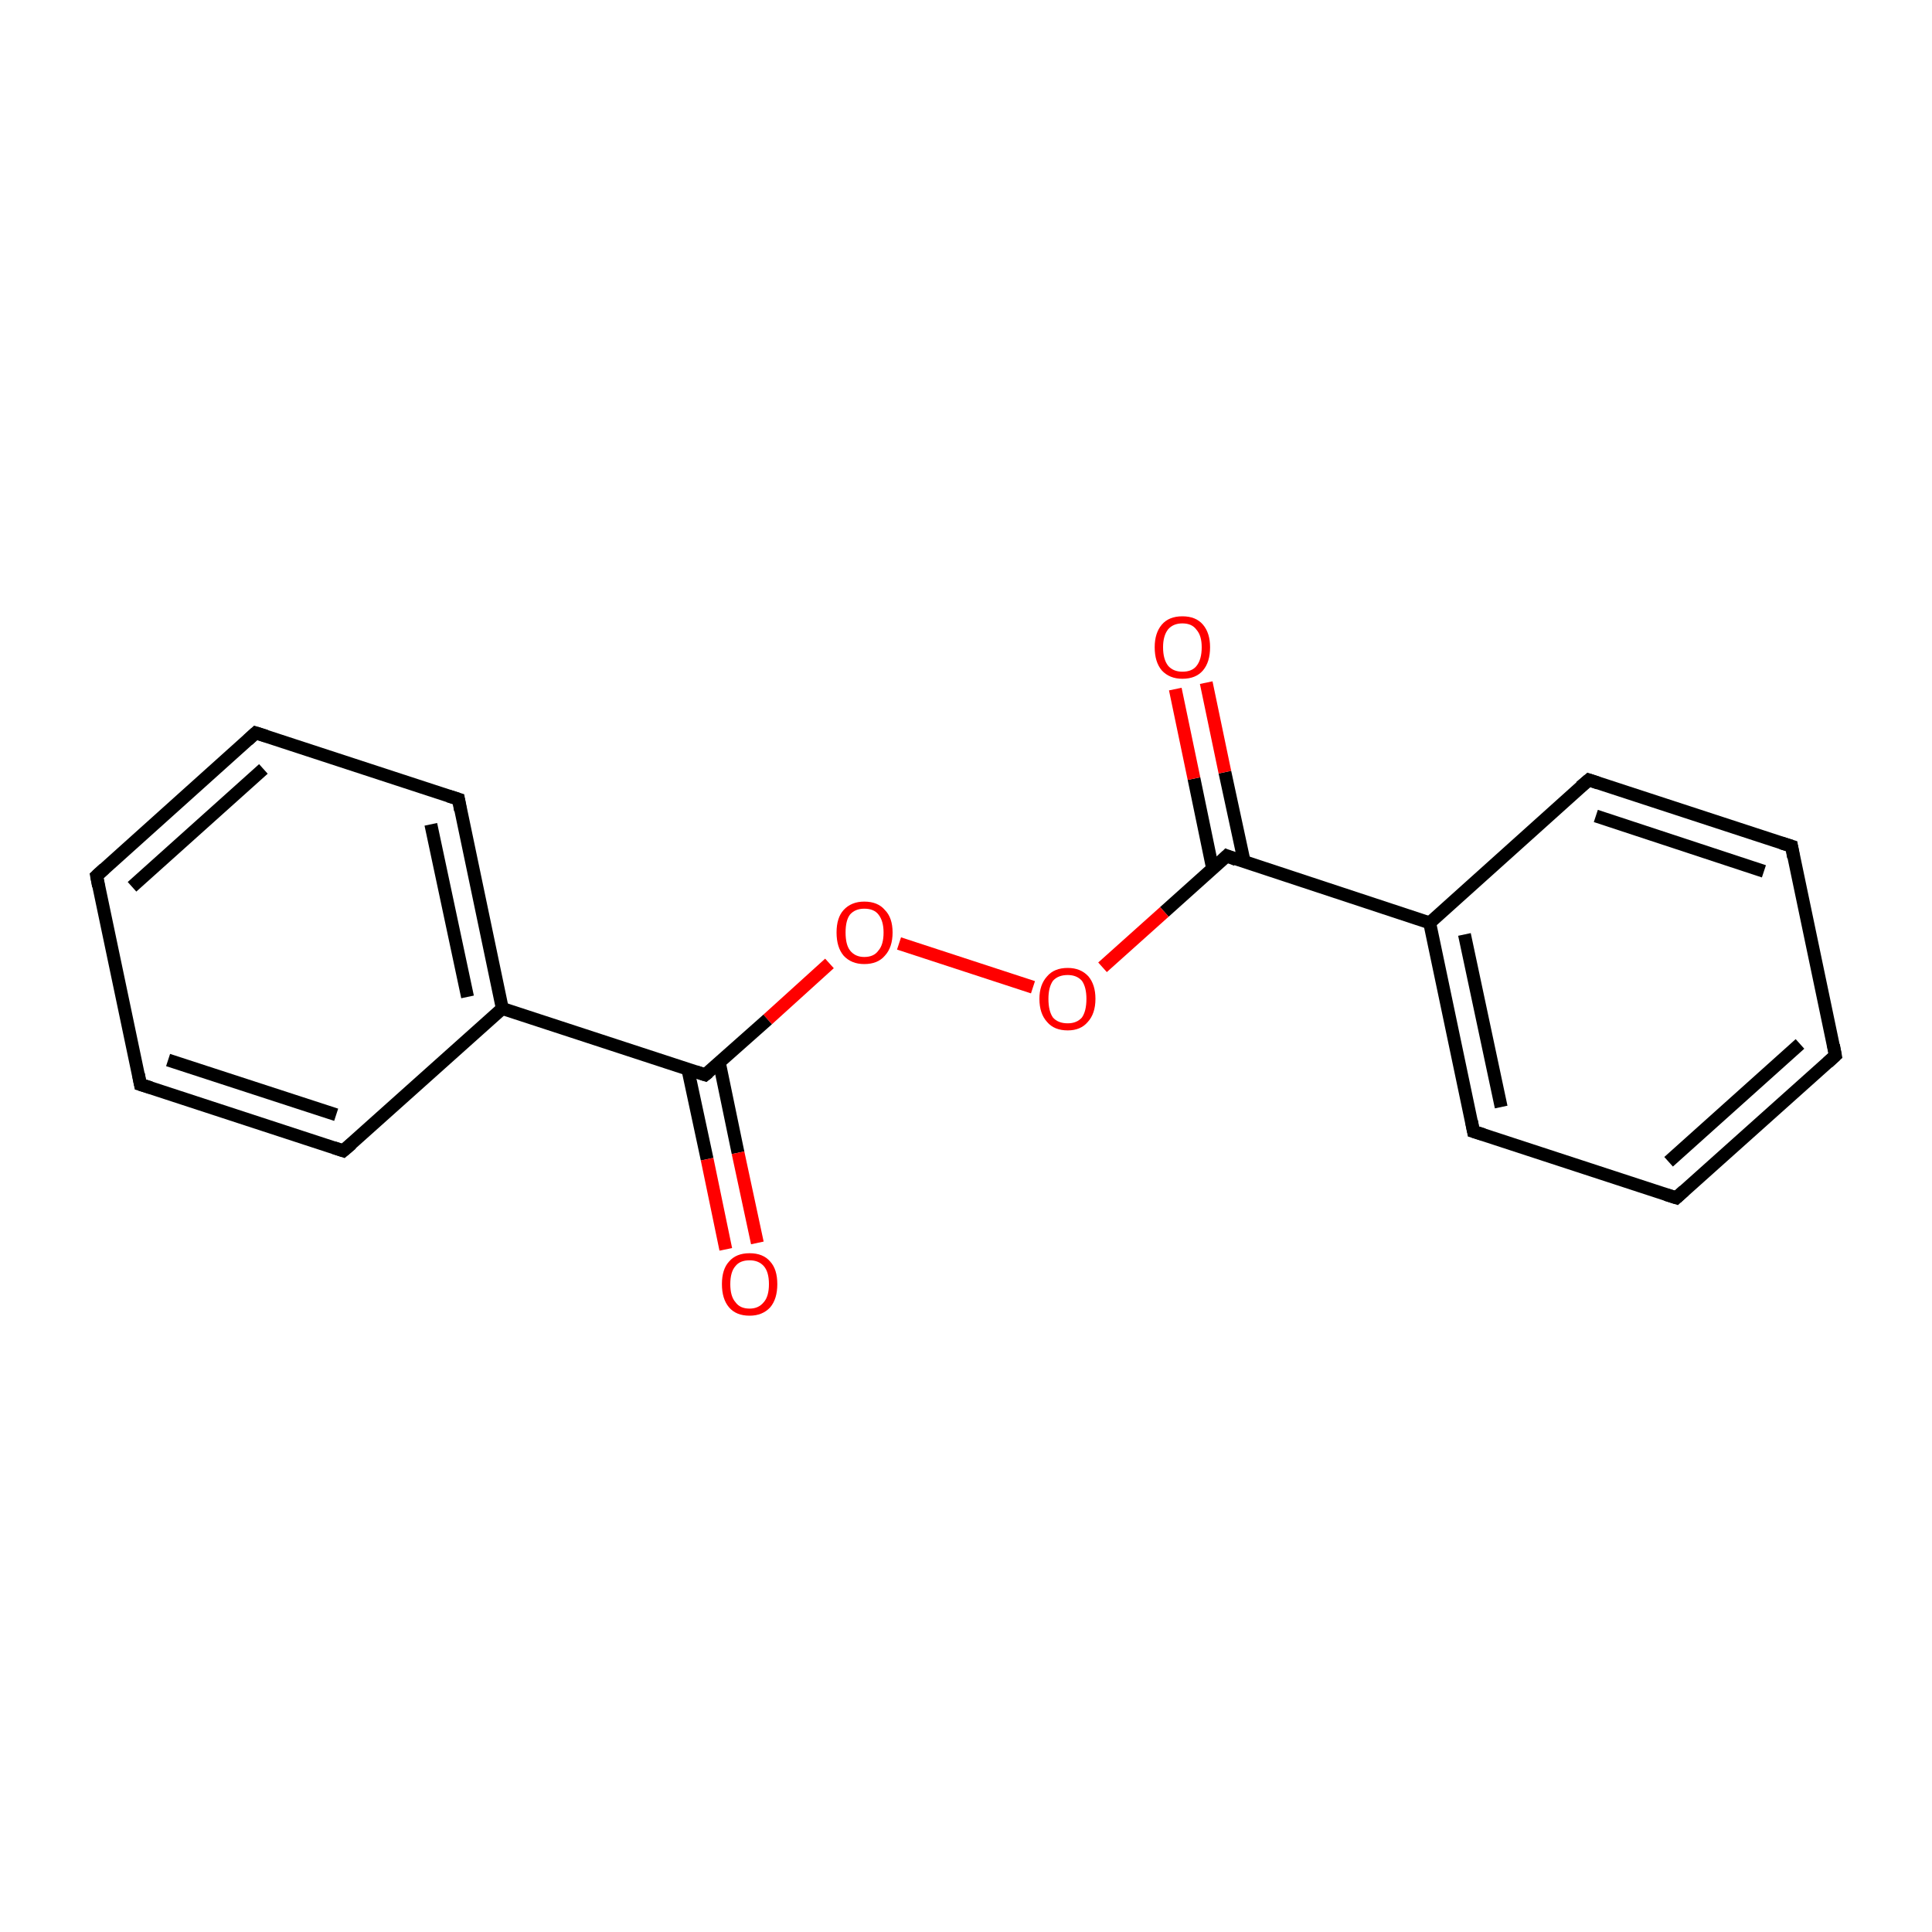<?xml version='1.0' encoding='iso-8859-1'?>
<svg version='1.1' baseProfile='full'
              xmlns='http://www.w3.org/2000/svg'
                      xmlns:rdkit='http://www.rdkit.org/xml'
                      xmlns:xlink='http://www.w3.org/1999/xlink'
                  xml:space='preserve'
width='300px' height='300px' viewBox='0 0 300 300'>
<!-- END OF HEADER -->
<rect style='opacity:1.0;fill:#FFFFFF;stroke:none' width='300.0' height='300.0' x='0.0' y='0.0'> </rect>
<path class='bond-0 atom-0 atom-1' d='M 285.0,163.9 L 260.3,186.0' style='fill:none;fill-rule:evenodd;stroke:#000000;stroke-width:2.0px;stroke-linecap:butt;stroke-linejoin:miter;stroke-opacity:1' />
<path class='bond-0 atom-0 atom-1' d='M 279.5,162.1 L 259.1,180.4' style='fill:none;fill-rule:evenodd;stroke:#000000;stroke-width:2.0px;stroke-linecap:butt;stroke-linejoin:miter;stroke-opacity:1' />
<path class='bond-1 atom-1 atom-2' d='M 260.3,186.0 L 228.8,175.7' style='fill:none;fill-rule:evenodd;stroke:#000000;stroke-width:2.0px;stroke-linecap:butt;stroke-linejoin:miter;stroke-opacity:1' />
<path class='bond-2 atom-2 atom-3' d='M 228.8,175.7 L 222.0,143.3' style='fill:none;fill-rule:evenodd;stroke:#000000;stroke-width:2.0px;stroke-linecap:butt;stroke-linejoin:miter;stroke-opacity:1' />
<path class='bond-2 atom-2 atom-3' d='M 233.1,171.9 L 227.4,145.1' style='fill:none;fill-rule:evenodd;stroke:#000000;stroke-width:2.0px;stroke-linecap:butt;stroke-linejoin:miter;stroke-opacity:1' />
<path class='bond-3 atom-3 atom-4' d='M 222.0,143.3 L 246.7,121.1' style='fill:none;fill-rule:evenodd;stroke:#000000;stroke-width:2.0px;stroke-linecap:butt;stroke-linejoin:miter;stroke-opacity:1' />
<path class='bond-4 atom-4 atom-5' d='M 246.7,121.1 L 278.2,131.4' style='fill:none;fill-rule:evenodd;stroke:#000000;stroke-width:2.0px;stroke-linecap:butt;stroke-linejoin:miter;stroke-opacity:1' />
<path class='bond-4 atom-4 atom-5' d='M 247.8,126.7 L 273.9,135.3' style='fill:none;fill-rule:evenodd;stroke:#000000;stroke-width:2.0px;stroke-linecap:butt;stroke-linejoin:miter;stroke-opacity:1' />
<path class='bond-5 atom-3 atom-6' d='M 222.0,143.3 L 190.5,132.9' style='fill:none;fill-rule:evenodd;stroke:#000000;stroke-width:2.0px;stroke-linecap:butt;stroke-linejoin:miter;stroke-opacity:1' />
<path class='bond-6 atom-6 atom-7' d='M 193.2,133.8 L 190.2,119.9' style='fill:none;fill-rule:evenodd;stroke:#000000;stroke-width:2.0px;stroke-linecap:butt;stroke-linejoin:miter;stroke-opacity:1' />
<path class='bond-6 atom-6 atom-7' d='M 190.2,119.9 L 187.3,106.0' style='fill:none;fill-rule:evenodd;stroke:#FF0000;stroke-width:2.0px;stroke-linecap:butt;stroke-linejoin:miter;stroke-opacity:1' />
<path class='bond-6 atom-6 atom-7' d='M 188.3,134.9 L 185.4,120.9' style='fill:none;fill-rule:evenodd;stroke:#000000;stroke-width:2.0px;stroke-linecap:butt;stroke-linejoin:miter;stroke-opacity:1' />
<path class='bond-6 atom-6 atom-7' d='M 185.4,120.9 L 182.5,107.0' style='fill:none;fill-rule:evenodd;stroke:#FF0000;stroke-width:2.0px;stroke-linecap:butt;stroke-linejoin:miter;stroke-opacity:1' />
<path class='bond-7 atom-6 atom-8' d='M 190.5,132.9 L 180.8,141.6' style='fill:none;fill-rule:evenodd;stroke:#000000;stroke-width:2.0px;stroke-linecap:butt;stroke-linejoin:miter;stroke-opacity:1' />
<path class='bond-7 atom-6 atom-8' d='M 180.8,141.6 L 171.2,150.2' style='fill:none;fill-rule:evenodd;stroke:#FF0000;stroke-width:2.0px;stroke-linecap:butt;stroke-linejoin:miter;stroke-opacity:1' />
<path class='bond-8 atom-8 atom-9' d='M 160.4,153.3 L 139.6,146.5' style='fill:none;fill-rule:evenodd;stroke:#FF0000;stroke-width:2.0px;stroke-linecap:butt;stroke-linejoin:miter;stroke-opacity:1' />
<path class='bond-9 atom-9 atom-10' d='M 128.8,149.6 L 119.2,158.3' style='fill:none;fill-rule:evenodd;stroke:#FF0000;stroke-width:2.0px;stroke-linecap:butt;stroke-linejoin:miter;stroke-opacity:1' />
<path class='bond-9 atom-9 atom-10' d='M 119.2,158.3 L 109.5,166.9' style='fill:none;fill-rule:evenodd;stroke:#000000;stroke-width:2.0px;stroke-linecap:butt;stroke-linejoin:miter;stroke-opacity:1' />
<path class='bond-10 atom-10 atom-11' d='M 106.8,166.0 L 109.8,180.0' style='fill:none;fill-rule:evenodd;stroke:#000000;stroke-width:2.0px;stroke-linecap:butt;stroke-linejoin:miter;stroke-opacity:1' />
<path class='bond-10 atom-10 atom-11' d='M 109.8,180.0 L 112.7,194.0' style='fill:none;fill-rule:evenodd;stroke:#FF0000;stroke-width:2.0px;stroke-linecap:butt;stroke-linejoin:miter;stroke-opacity:1' />
<path class='bond-10 atom-10 atom-11' d='M 111.7,165.0 L 114.6,179.0' style='fill:none;fill-rule:evenodd;stroke:#000000;stroke-width:2.0px;stroke-linecap:butt;stroke-linejoin:miter;stroke-opacity:1' />
<path class='bond-10 atom-10 atom-11' d='M 114.6,179.0 L 117.6,193.0' style='fill:none;fill-rule:evenodd;stroke:#FF0000;stroke-width:2.0px;stroke-linecap:butt;stroke-linejoin:miter;stroke-opacity:1' />
<path class='bond-11 atom-10 atom-12' d='M 109.5,166.9 L 78.0,156.6' style='fill:none;fill-rule:evenodd;stroke:#000000;stroke-width:2.0px;stroke-linecap:butt;stroke-linejoin:miter;stroke-opacity:1' />
<path class='bond-12 atom-12 atom-13' d='M 78.0,156.6 L 71.2,124.1' style='fill:none;fill-rule:evenodd;stroke:#000000;stroke-width:2.0px;stroke-linecap:butt;stroke-linejoin:miter;stroke-opacity:1' />
<path class='bond-12 atom-12 atom-13' d='M 72.6,154.8 L 66.9,128.0' style='fill:none;fill-rule:evenodd;stroke:#000000;stroke-width:2.0px;stroke-linecap:butt;stroke-linejoin:miter;stroke-opacity:1' />
<path class='bond-13 atom-13 atom-14' d='M 71.2,124.1 L 39.7,113.8' style='fill:none;fill-rule:evenodd;stroke:#000000;stroke-width:2.0px;stroke-linecap:butt;stroke-linejoin:miter;stroke-opacity:1' />
<path class='bond-14 atom-14 atom-15' d='M 39.7,113.8 L 15.0,136.0' style='fill:none;fill-rule:evenodd;stroke:#000000;stroke-width:2.0px;stroke-linecap:butt;stroke-linejoin:miter;stroke-opacity:1' />
<path class='bond-14 atom-14 atom-15' d='M 40.9,119.4 L 20.5,137.7' style='fill:none;fill-rule:evenodd;stroke:#000000;stroke-width:2.0px;stroke-linecap:butt;stroke-linejoin:miter;stroke-opacity:1' />
<path class='bond-15 atom-15 atom-16' d='M 15.0,136.0 L 21.8,168.4' style='fill:none;fill-rule:evenodd;stroke:#000000;stroke-width:2.0px;stroke-linecap:butt;stroke-linejoin:miter;stroke-opacity:1' />
<path class='bond-16 atom-16 atom-17' d='M 21.8,168.4 L 53.3,178.7' style='fill:none;fill-rule:evenodd;stroke:#000000;stroke-width:2.0px;stroke-linecap:butt;stroke-linejoin:miter;stroke-opacity:1' />
<path class='bond-16 atom-16 atom-17' d='M 26.1,164.6 L 52.2,173.1' style='fill:none;fill-rule:evenodd;stroke:#000000;stroke-width:2.0px;stroke-linecap:butt;stroke-linejoin:miter;stroke-opacity:1' />
<path class='bond-17 atom-5 atom-0' d='M 278.2,131.4 L 285.0,163.9' style='fill:none;fill-rule:evenodd;stroke:#000000;stroke-width:2.0px;stroke-linecap:butt;stroke-linejoin:miter;stroke-opacity:1' />
<path class='bond-18 atom-17 atom-12' d='M 53.3,178.7 L 78.0,156.6' style='fill:none;fill-rule:evenodd;stroke:#000000;stroke-width:2.0px;stroke-linecap:butt;stroke-linejoin:miter;stroke-opacity:1' />
<path d='M 283.8,165.0 L 285.0,163.9 L 284.7,162.3' style='fill:none;stroke:#000000;stroke-width:2.0px;stroke-linecap:butt;stroke-linejoin:miter;stroke-miterlimit:10;stroke-opacity:1;' />
<path d='M 261.5,184.9 L 260.3,186.0 L 258.7,185.5' style='fill:none;stroke:#000000;stroke-width:2.0px;stroke-linecap:butt;stroke-linejoin:miter;stroke-miterlimit:10;stroke-opacity:1;' />
<path d='M 230.4,176.2 L 228.8,175.7 L 228.5,174.1' style='fill:none;stroke:#000000;stroke-width:2.0px;stroke-linecap:butt;stroke-linejoin:miter;stroke-miterlimit:10;stroke-opacity:1;' />
<path d='M 245.4,122.2 L 246.7,121.1 L 248.2,121.6' style='fill:none;stroke:#000000;stroke-width:2.0px;stroke-linecap:butt;stroke-linejoin:miter;stroke-miterlimit:10;stroke-opacity:1;' />
<path d='M 276.6,130.9 L 278.2,131.4 L 278.5,133.1' style='fill:none;stroke:#000000;stroke-width:2.0px;stroke-linecap:butt;stroke-linejoin:miter;stroke-miterlimit:10;stroke-opacity:1;' />
<path d='M 192.0,133.5 L 190.5,132.9 L 190.0,133.4' style='fill:none;stroke:#000000;stroke-width:2.0px;stroke-linecap:butt;stroke-linejoin:miter;stroke-miterlimit:10;stroke-opacity:1;' />
<path d='M 110.0,166.5 L 109.5,166.9 L 108.0,166.4' style='fill:none;stroke:#000000;stroke-width:2.0px;stroke-linecap:butt;stroke-linejoin:miter;stroke-miterlimit:10;stroke-opacity:1;' />
<path d='M 71.5,125.8 L 71.2,124.1 L 69.6,123.6' style='fill:none;stroke:#000000;stroke-width:2.0px;stroke-linecap:butt;stroke-linejoin:miter;stroke-miterlimit:10;stroke-opacity:1;' />
<path d='M 41.3,114.3 L 39.7,113.8 L 38.5,114.9' style='fill:none;stroke:#000000;stroke-width:2.0px;stroke-linecap:butt;stroke-linejoin:miter;stroke-miterlimit:10;stroke-opacity:1;' />
<path d='M 16.2,134.9 L 15.0,136.0 L 15.3,137.6' style='fill:none;stroke:#000000;stroke-width:2.0px;stroke-linecap:butt;stroke-linejoin:miter;stroke-miterlimit:10;stroke-opacity:1;' />
<path d='M 21.5,166.8 L 21.8,168.4 L 23.4,168.9' style='fill:none;stroke:#000000;stroke-width:2.0px;stroke-linecap:butt;stroke-linejoin:miter;stroke-miterlimit:10;stroke-opacity:1;' />
<path d='M 51.8,178.2 L 53.3,178.7 L 54.6,177.6' style='fill:none;stroke:#000000;stroke-width:2.0px;stroke-linecap:butt;stroke-linejoin:miter;stroke-miterlimit:10;stroke-opacity:1;' />
<path class='atom-7' d='M 179.3 100.5
Q 179.3 98.3, 180.4 97.0
Q 181.5 95.7, 183.6 95.7
Q 185.7 95.7, 186.8 97.0
Q 187.9 98.3, 187.9 100.5
Q 187.9 102.8, 186.8 104.1
Q 185.7 105.4, 183.6 105.4
Q 181.6 105.4, 180.4 104.1
Q 179.3 102.8, 179.3 100.5
M 183.6 104.3
Q 185.1 104.3, 185.8 103.4
Q 186.6 102.4, 186.6 100.5
Q 186.6 98.7, 185.8 97.8
Q 185.1 96.8, 183.6 96.8
Q 182.2 96.8, 181.4 97.7
Q 180.6 98.7, 180.6 100.5
Q 180.6 102.4, 181.4 103.4
Q 182.2 104.3, 183.6 104.3
' fill='#FF0000'/>
<path class='atom-8' d='M 161.4 155.1
Q 161.4 152.9, 162.6 151.6
Q 163.7 150.3, 165.8 150.3
Q 167.8 150.3, 169.0 151.6
Q 170.1 152.9, 170.1 155.1
Q 170.1 157.4, 168.9 158.7
Q 167.8 160.0, 165.8 160.0
Q 163.7 160.0, 162.6 158.7
Q 161.4 157.4, 161.4 155.1
M 165.8 158.9
Q 167.2 158.9, 168.0 158.0
Q 168.7 157.0, 168.7 155.1
Q 168.7 153.3, 168.0 152.3
Q 167.2 151.4, 165.8 151.4
Q 164.3 151.4, 163.5 152.3
Q 162.8 153.3, 162.8 155.1
Q 162.8 157.0, 163.5 158.0
Q 164.3 158.9, 165.8 158.9
' fill='#FF0000'/>
<path class='atom-9' d='M 129.9 144.8
Q 129.9 142.5, 131.0 141.3
Q 132.2 140.0, 134.2 140.0
Q 136.3 140.0, 137.4 141.3
Q 138.6 142.5, 138.6 144.8
Q 138.6 147.1, 137.4 148.4
Q 136.3 149.7, 134.2 149.7
Q 132.2 149.7, 131.0 148.4
Q 129.9 147.1, 129.9 144.8
M 134.2 148.6
Q 135.7 148.6, 136.4 147.6
Q 137.2 146.7, 137.2 144.8
Q 137.2 143.0, 136.4 142.0
Q 135.7 141.1, 134.2 141.1
Q 132.8 141.1, 132.0 142.0
Q 131.3 142.9, 131.3 144.8
Q 131.3 146.7, 132.0 147.6
Q 132.8 148.6, 134.2 148.6
' fill='#FF0000'/>
<path class='atom-11' d='M 112.1 199.4
Q 112.1 197.1, 113.2 195.9
Q 114.3 194.6, 116.4 194.6
Q 118.5 194.6, 119.6 195.9
Q 120.7 197.1, 120.7 199.4
Q 120.7 201.7, 119.6 203.0
Q 118.4 204.3, 116.4 204.3
Q 114.3 204.3, 113.2 203.0
Q 112.1 201.7, 112.1 199.4
M 116.4 203.2
Q 117.8 203.2, 118.6 202.2
Q 119.4 201.3, 119.4 199.4
Q 119.4 197.5, 118.6 196.6
Q 117.8 195.7, 116.4 195.7
Q 114.9 195.7, 114.2 196.6
Q 113.4 197.5, 113.4 199.4
Q 113.4 201.3, 114.2 202.2
Q 114.9 203.2, 116.4 203.2
' fill='#FF0000'/>
</svg>
